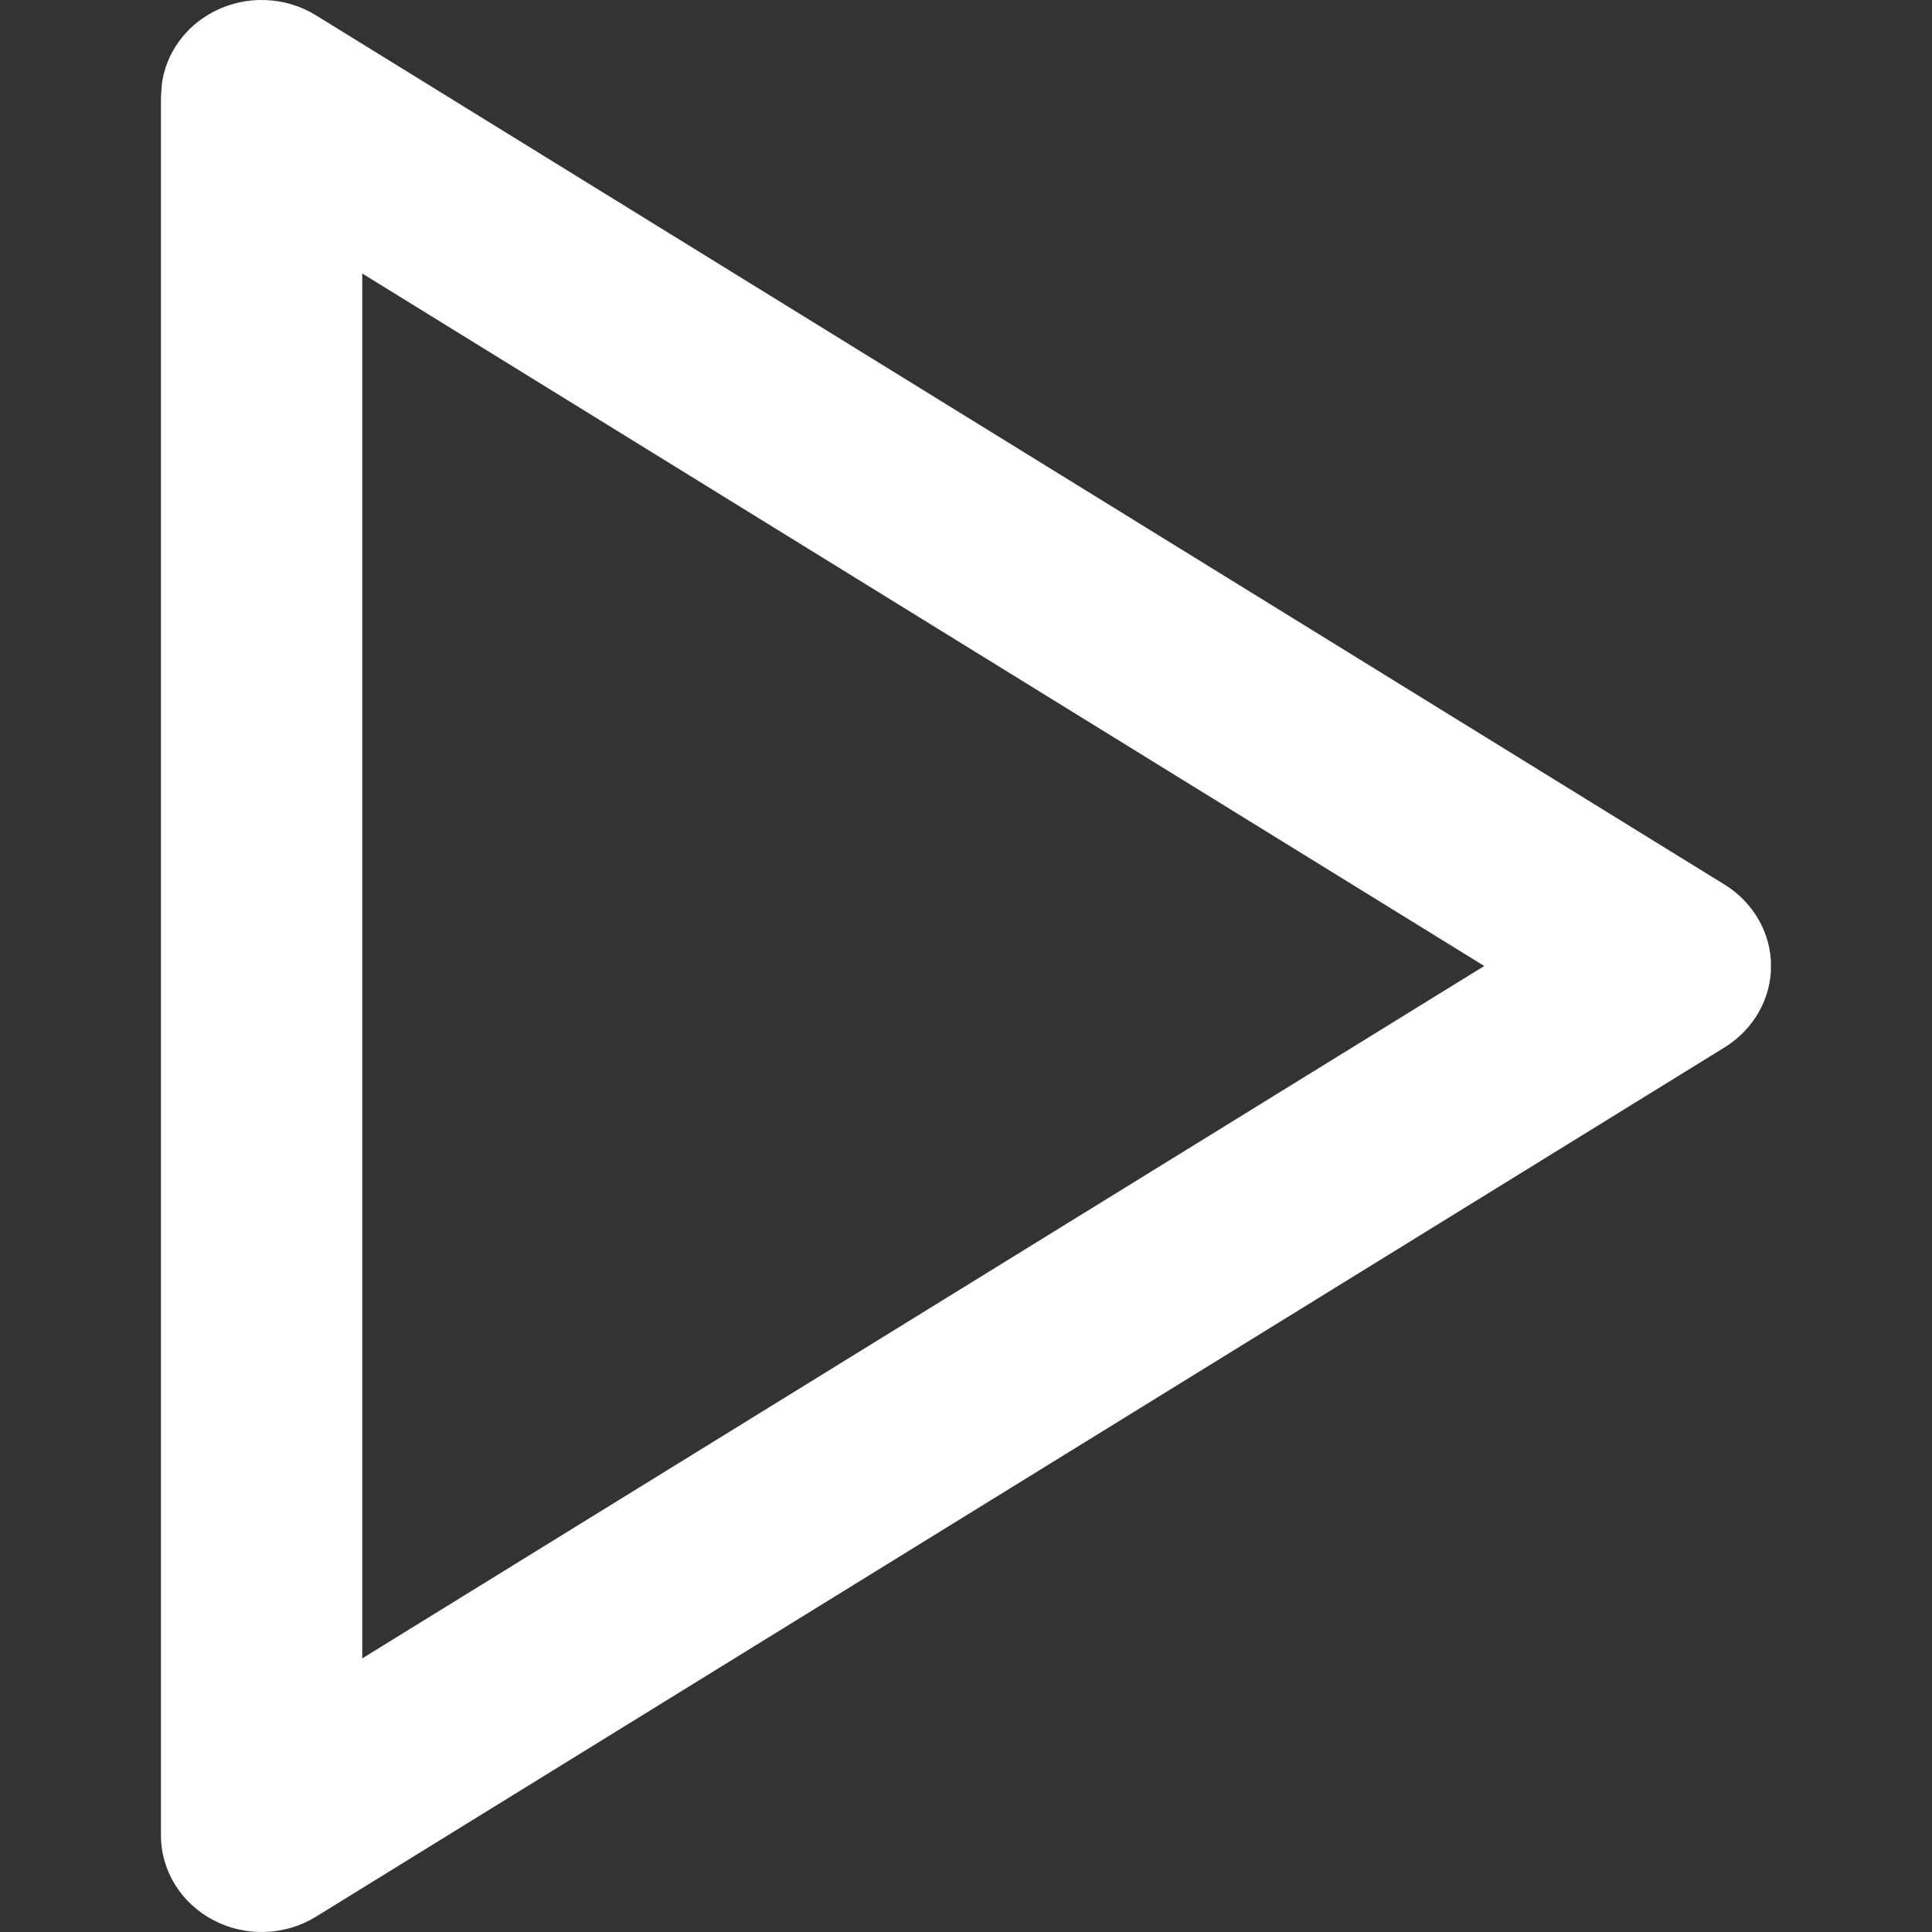 <svg width="16" height="16" viewBox="0 0 16 16" fill="none" xmlns="http://www.w3.org/2000/svg">
<rect x="0" y="0" width="16" height="16" fill="#333333" stroke="none"/>
<g clip-path="url(#clip0_5210_41)">
<path d="M1.767 0.098C2.035 -0.043 2.361 -0.031 2.617 0.127L14.284 7.327C14.522 7.475 14.667 7.728 14.667 8C14.667 8.272 14.522 8.525 14.284 8.673L2.617 15.873C2.361 16.031 2.035 16.043 1.767 15.902C1.5 15.762 1.333 15.493 1.333 15.2V0.8L1.341 0.691C1.376 0.442 1.533 0.22 1.767 0.098ZM3 13.734L12.292 8L3 2.265V13.734Z" fill="white"/>
</g>
<defs>
<clipPath id="clip0_5210_41">
<rect width="13.333" height="16" fill="white" transform="translate(1.333)"/>
</clipPath>
</defs>
</svg>
